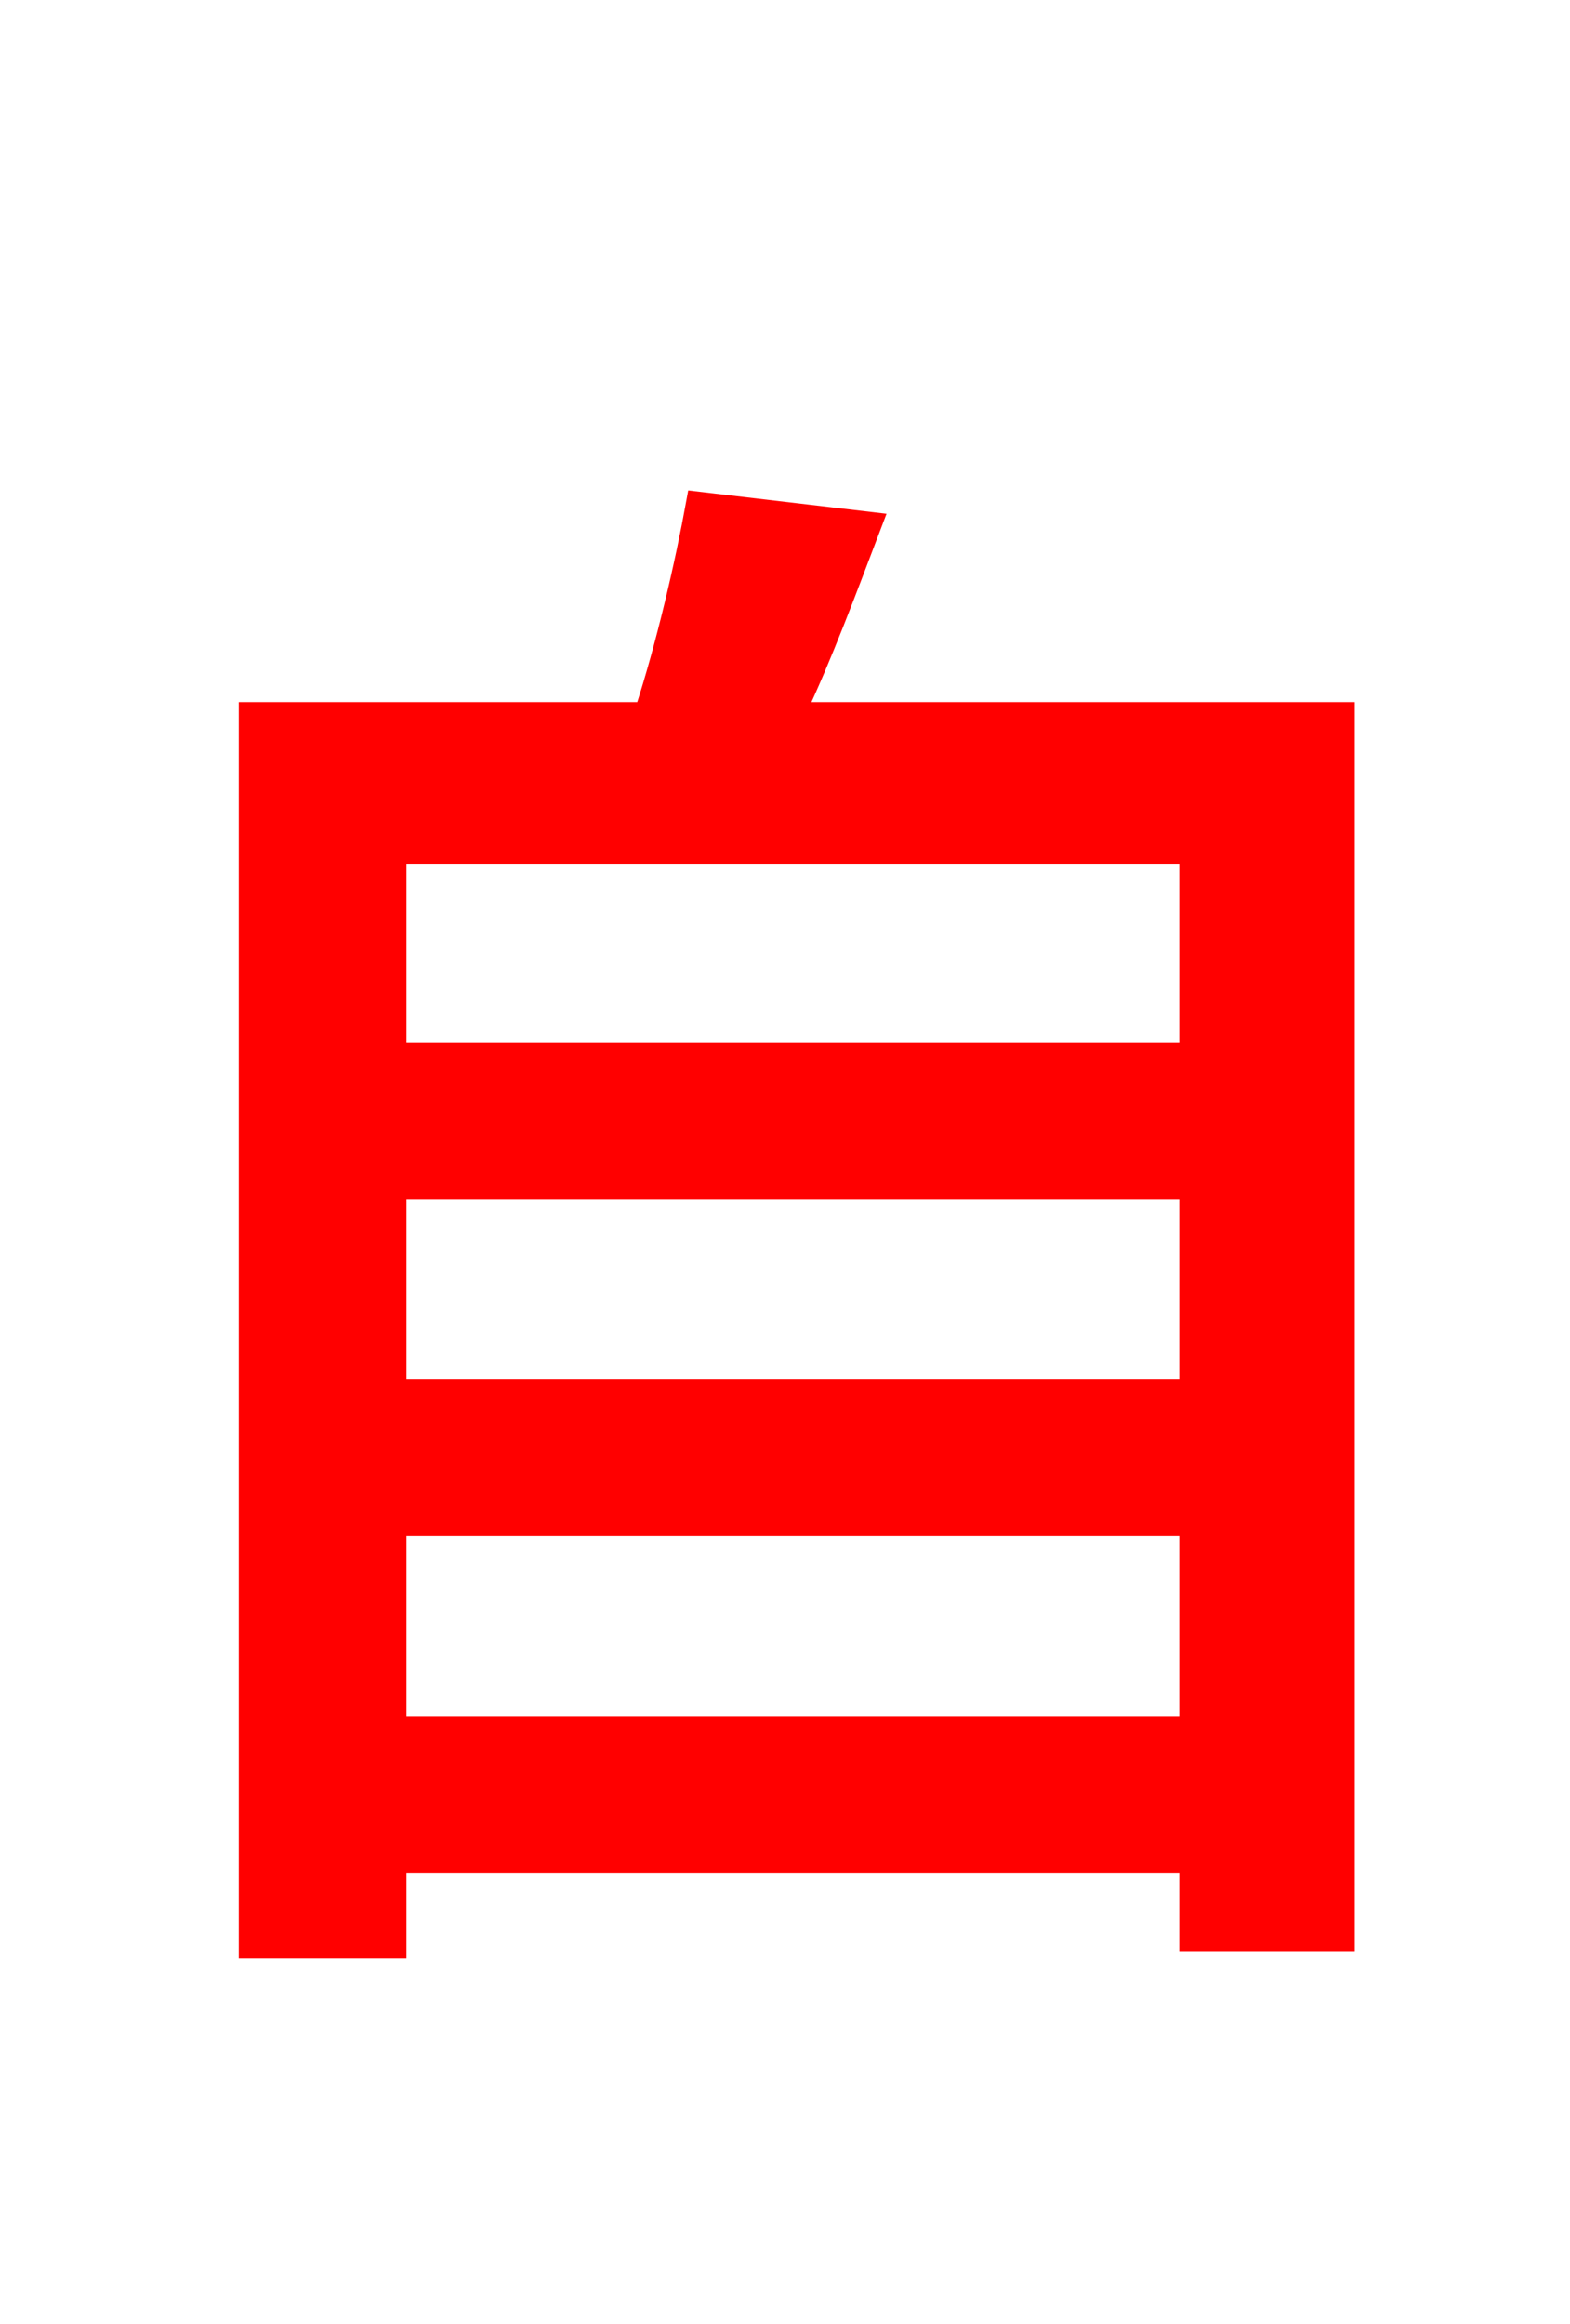 <svg xmlns="http://www.w3.org/2000/svg" xmlns:xlink="http://www.w3.org/1999/xlink" width="72" height="106.56"><path fill="red" stroke="red" d="M18.14 79.20L18.14 69.91L54.58 69.91L54.58 79.20ZM54.58 54.50L54.58 63.72L18.14 63.72L18.14 54.50ZM54.58 39.10L54.58 48.31L18.14 48.31L18.14 39.10ZM36.43 32.69C37.66 30.10 38.81 27.00 39.96 23.98L31.97 23.04C31.46 25.85 30.60 29.59 29.59 32.69L11.45 32.69L11.45 89.28L18.14 89.28L18.14 85.39L54.58 85.39L54.58 88.99L61.63 88.99L61.63 32.69Z"/></svg>
